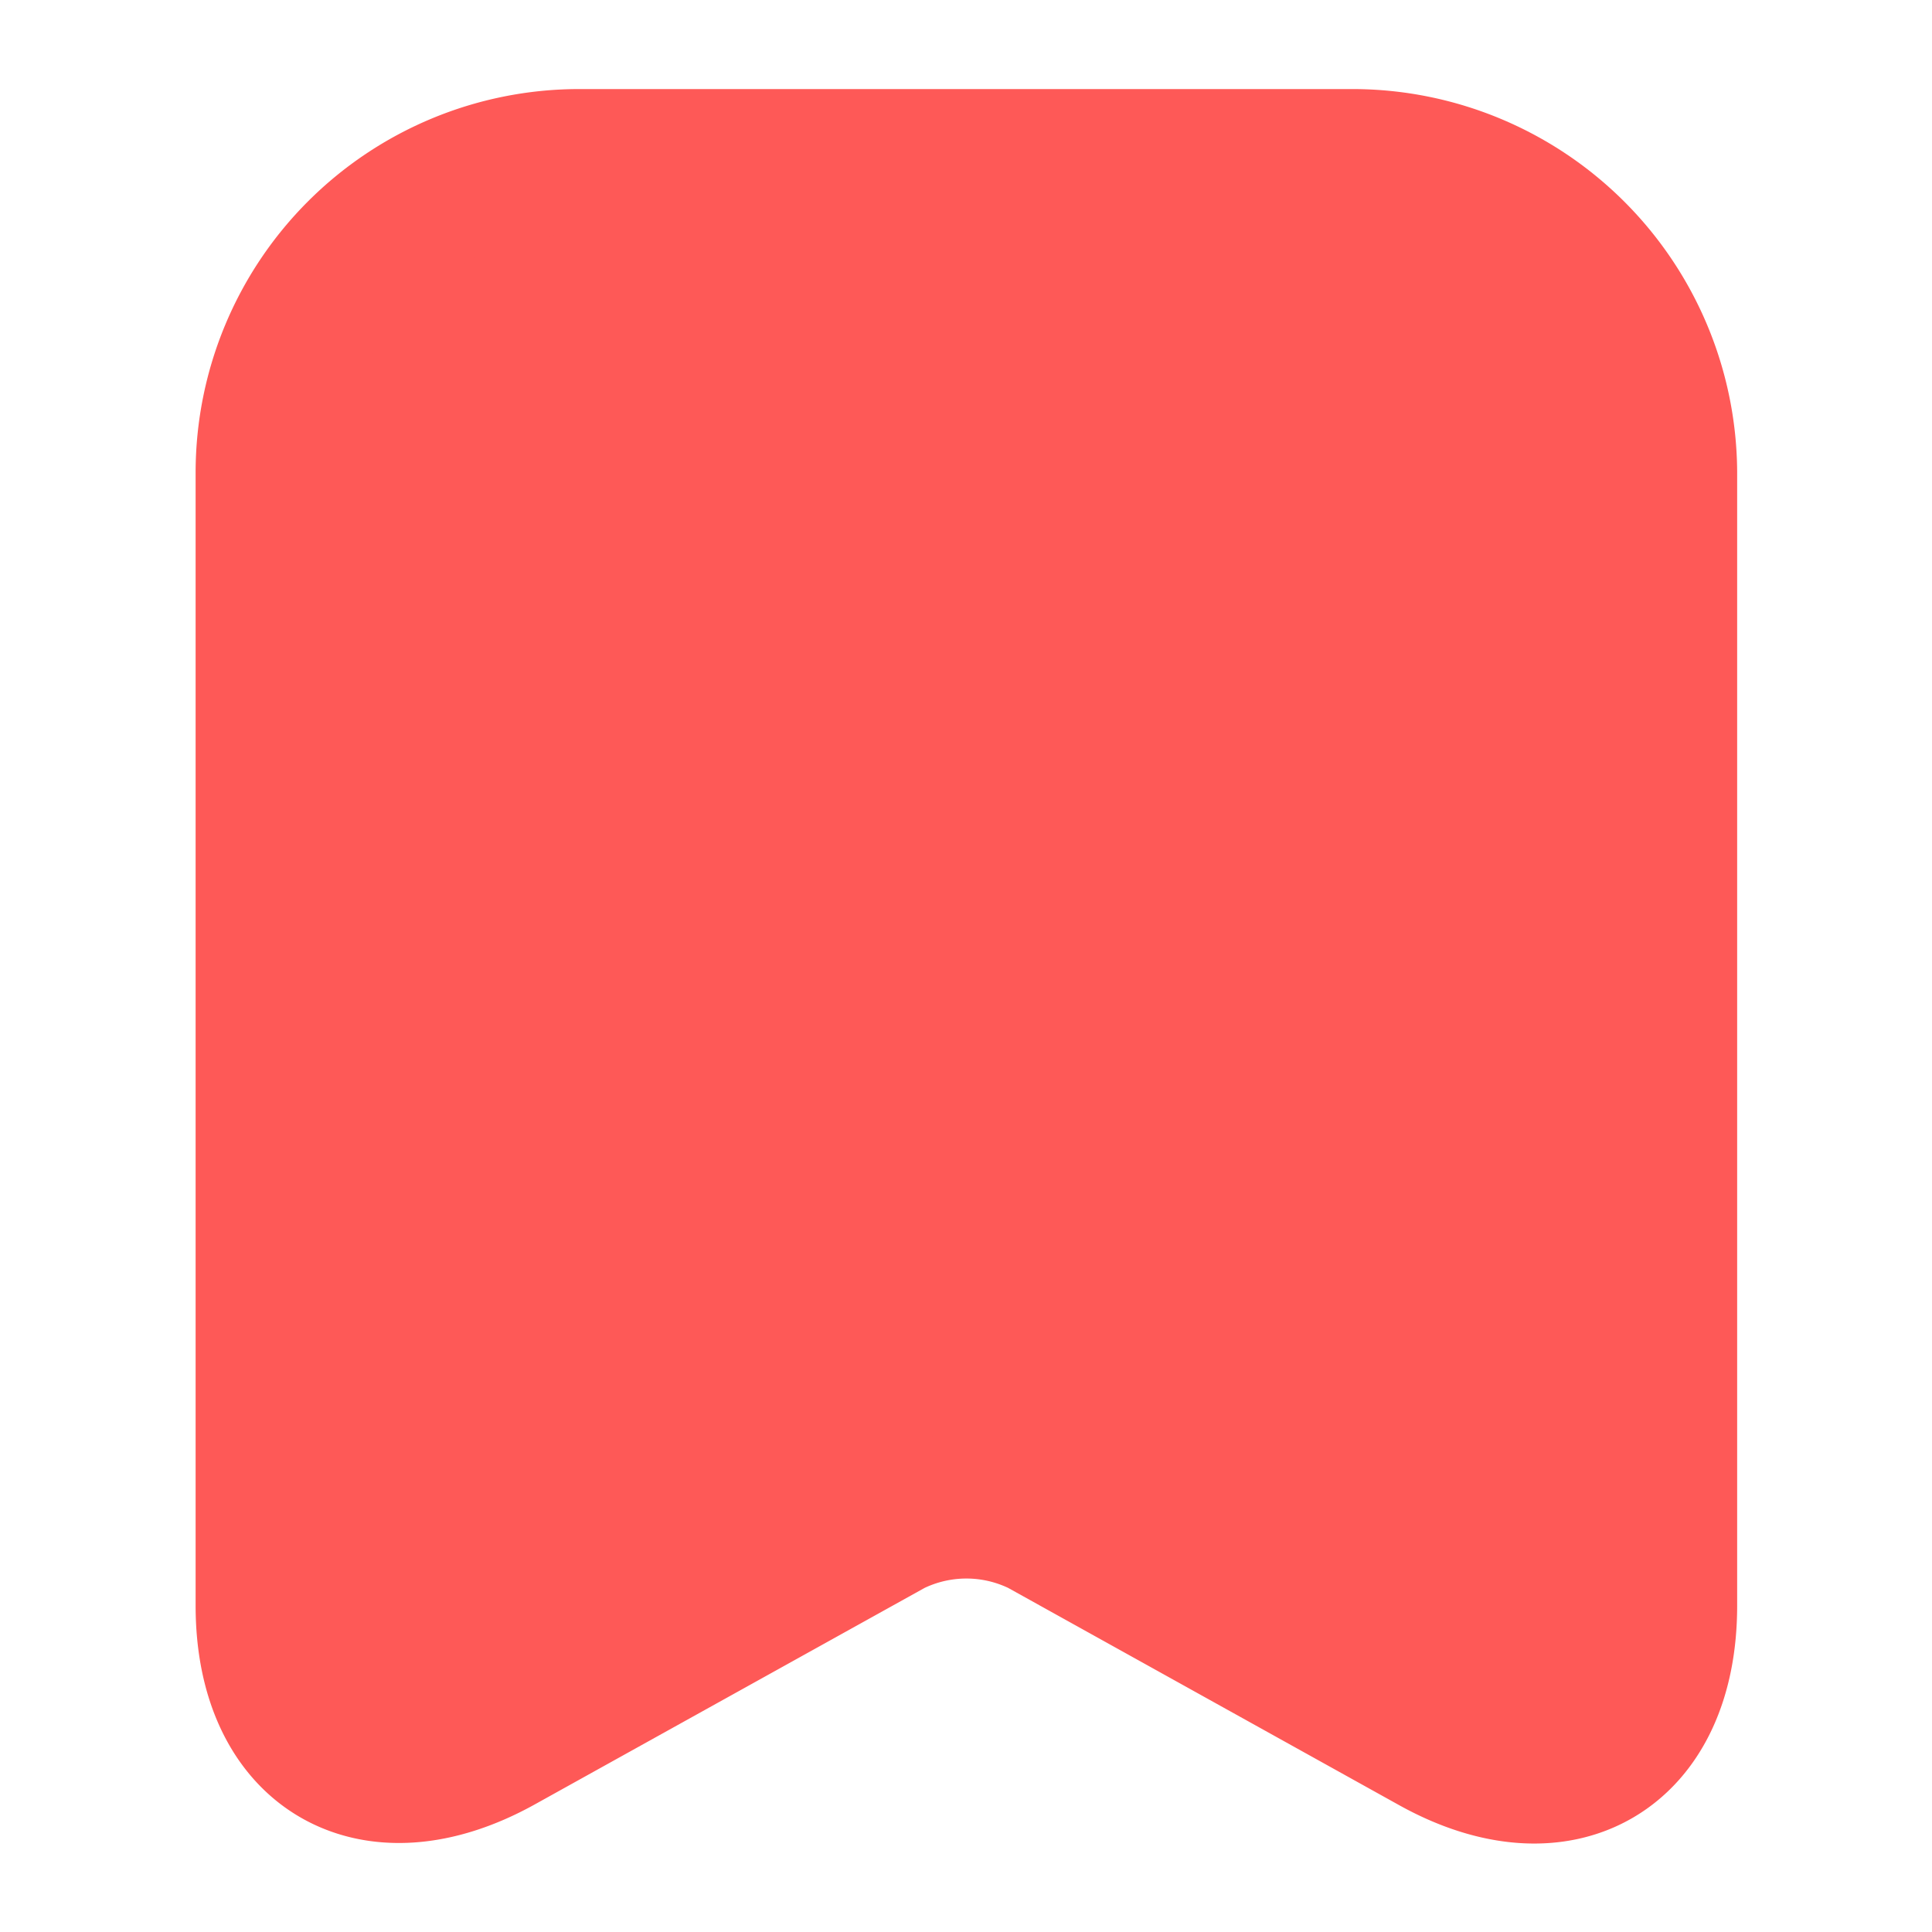 <svg xmlns="http://www.w3.org/2000/svg" width="20" height="20" viewBox="0 0 20 20">
  <g id="mail-archive-tick-2" transform="translate(-108 -189)">
    <g id="archive-tick" transform="translate(108 189)">
      <path id="Vector" d="M11.237,0H3.213A3.221,3.221,0,0,0,0,3.215V14.949c0,1.5,1.074,2.132,2.389,1.407L6.451,14.1a1.762,1.762,0,0,1,1.556,0l4.062,2.257c1.315.733,2.389.1,2.389-1.407V3.215A3.234,3.234,0,0,0,11.237,0Z" transform="translate(2.775 1.672)" fill="#fe5957" stroke="#fe5957" stroke-linecap="round" stroke-linejoin="round" stroke-width="1.5"/>
      <path id="Vector-2" data-name="Vector" d="M0,0H20V20H0Z" fill="#fff" opacity="0"/>
    </g>
  </g>
</svg>
